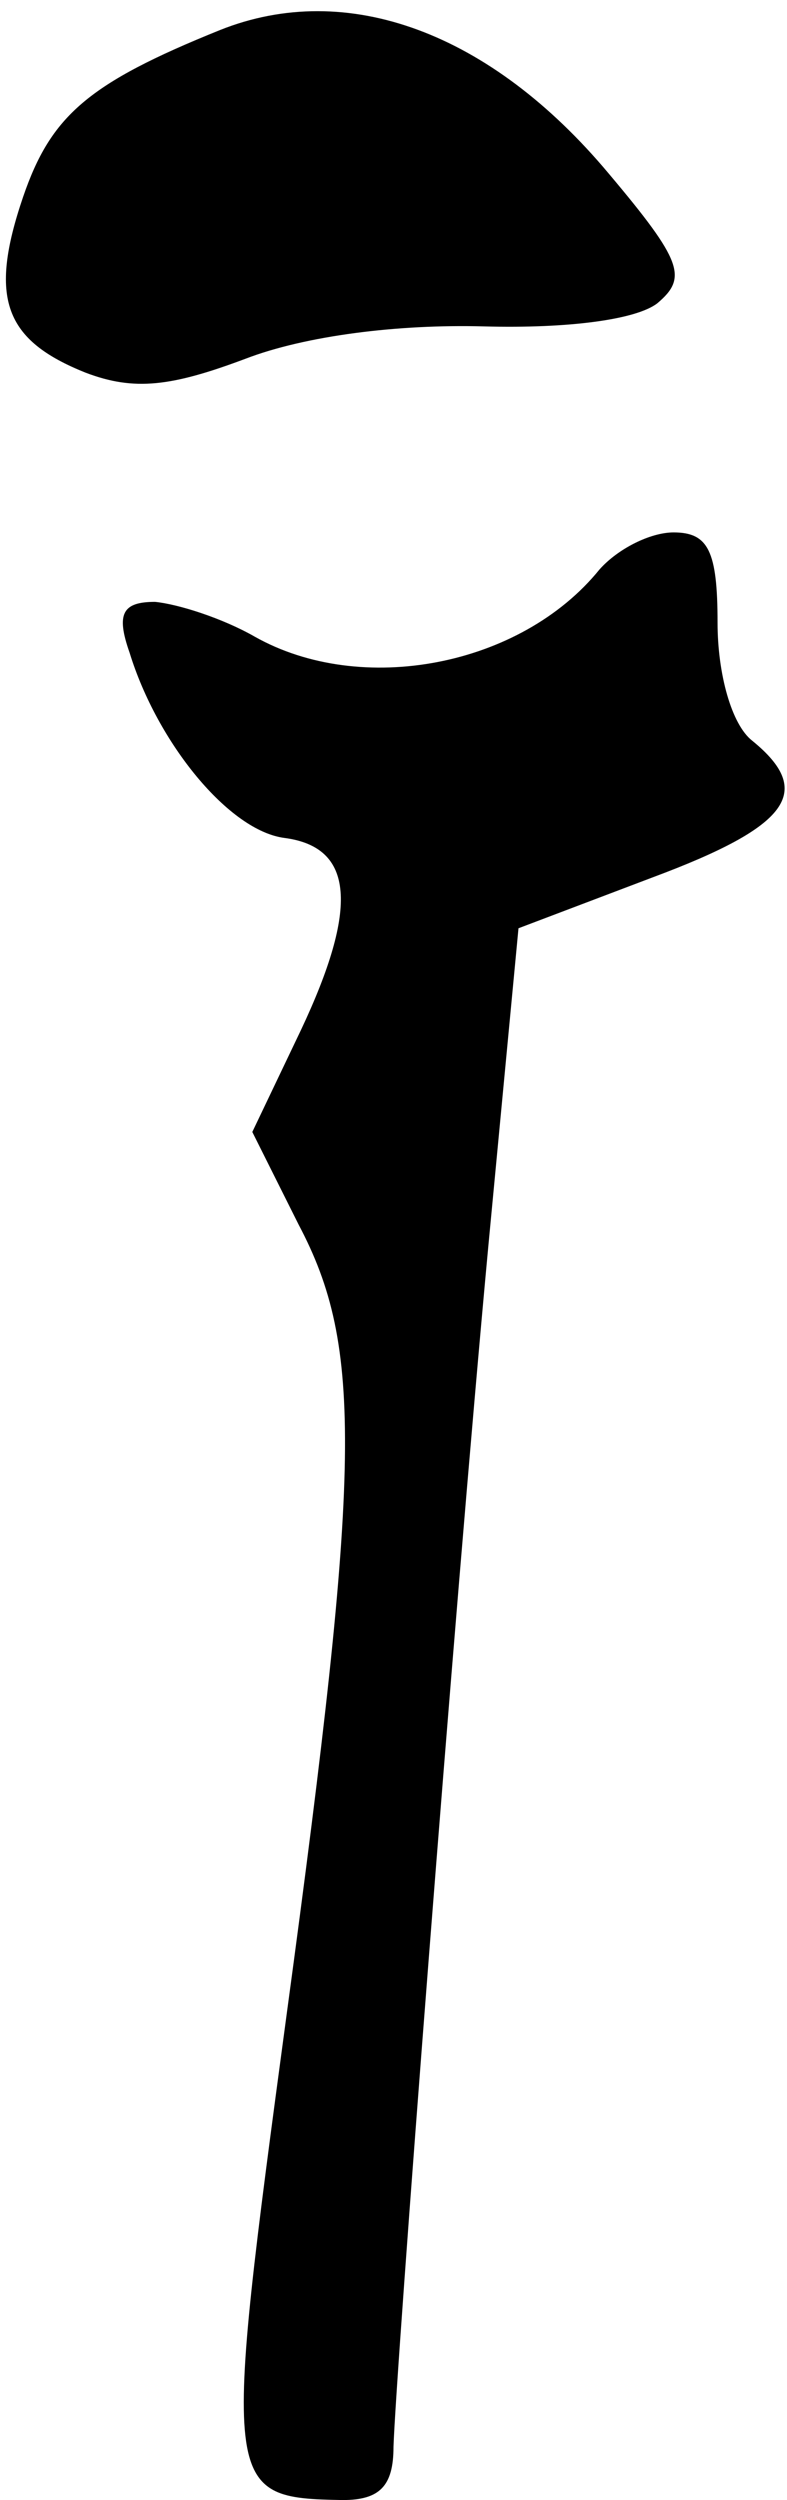 <?xml version="1.0" standalone="no"?>
<!DOCTYPE svg PUBLIC "-//W3C//DTD SVG 20010904//EN"
 "http://www.w3.org/TR/2001/REC-SVG-20010904/DTD/svg10.dtd">
<svg version="1.0" xmlns="http://www.w3.org/2000/svg"
 width="34pt" height="108pt" viewBox="0 0 34 108"
 preserveAspectRatio="xMidYMid meet">
<g transform="translate(0,108) scale(0.1,-0.1)"
fill="#000000" stroke="none">
<path fill="#000000" stroke="none" d="M95 1067 c-57 -23 -73 -37 -85 -72 -15
-44 -8 -62 27 -76 21 -8 37 -6 69 6 26 10 66 15 103 14 37 -1 66 3 75 10 13
11 11 18 -21 56 -51 61 -113 84 -168 62z"/>
<path fill="#000000" stroke="none" d="M259 834 c-34 -42 -103 -55 -149 -29
-14 8 -33 14 -43 15 -14 0 -17 -5 -11 -22 12 -39 43 -77 67 -80 30 -4 32 -30
7 -83 l-21 -44 20 -40 c28 -53 27 -104 -5 -340 -28 -208 -28 -210 24 -211 16
0 22 6 22 23 1 32 26 358 41 519 l13 137 58 22 c59 22 70 37 43 59 -9 7 -15
29 -15 51 0 31 -4 39 -19 39 -10 0 -24 -7 -32 -16z"/>
</g>
</svg>
